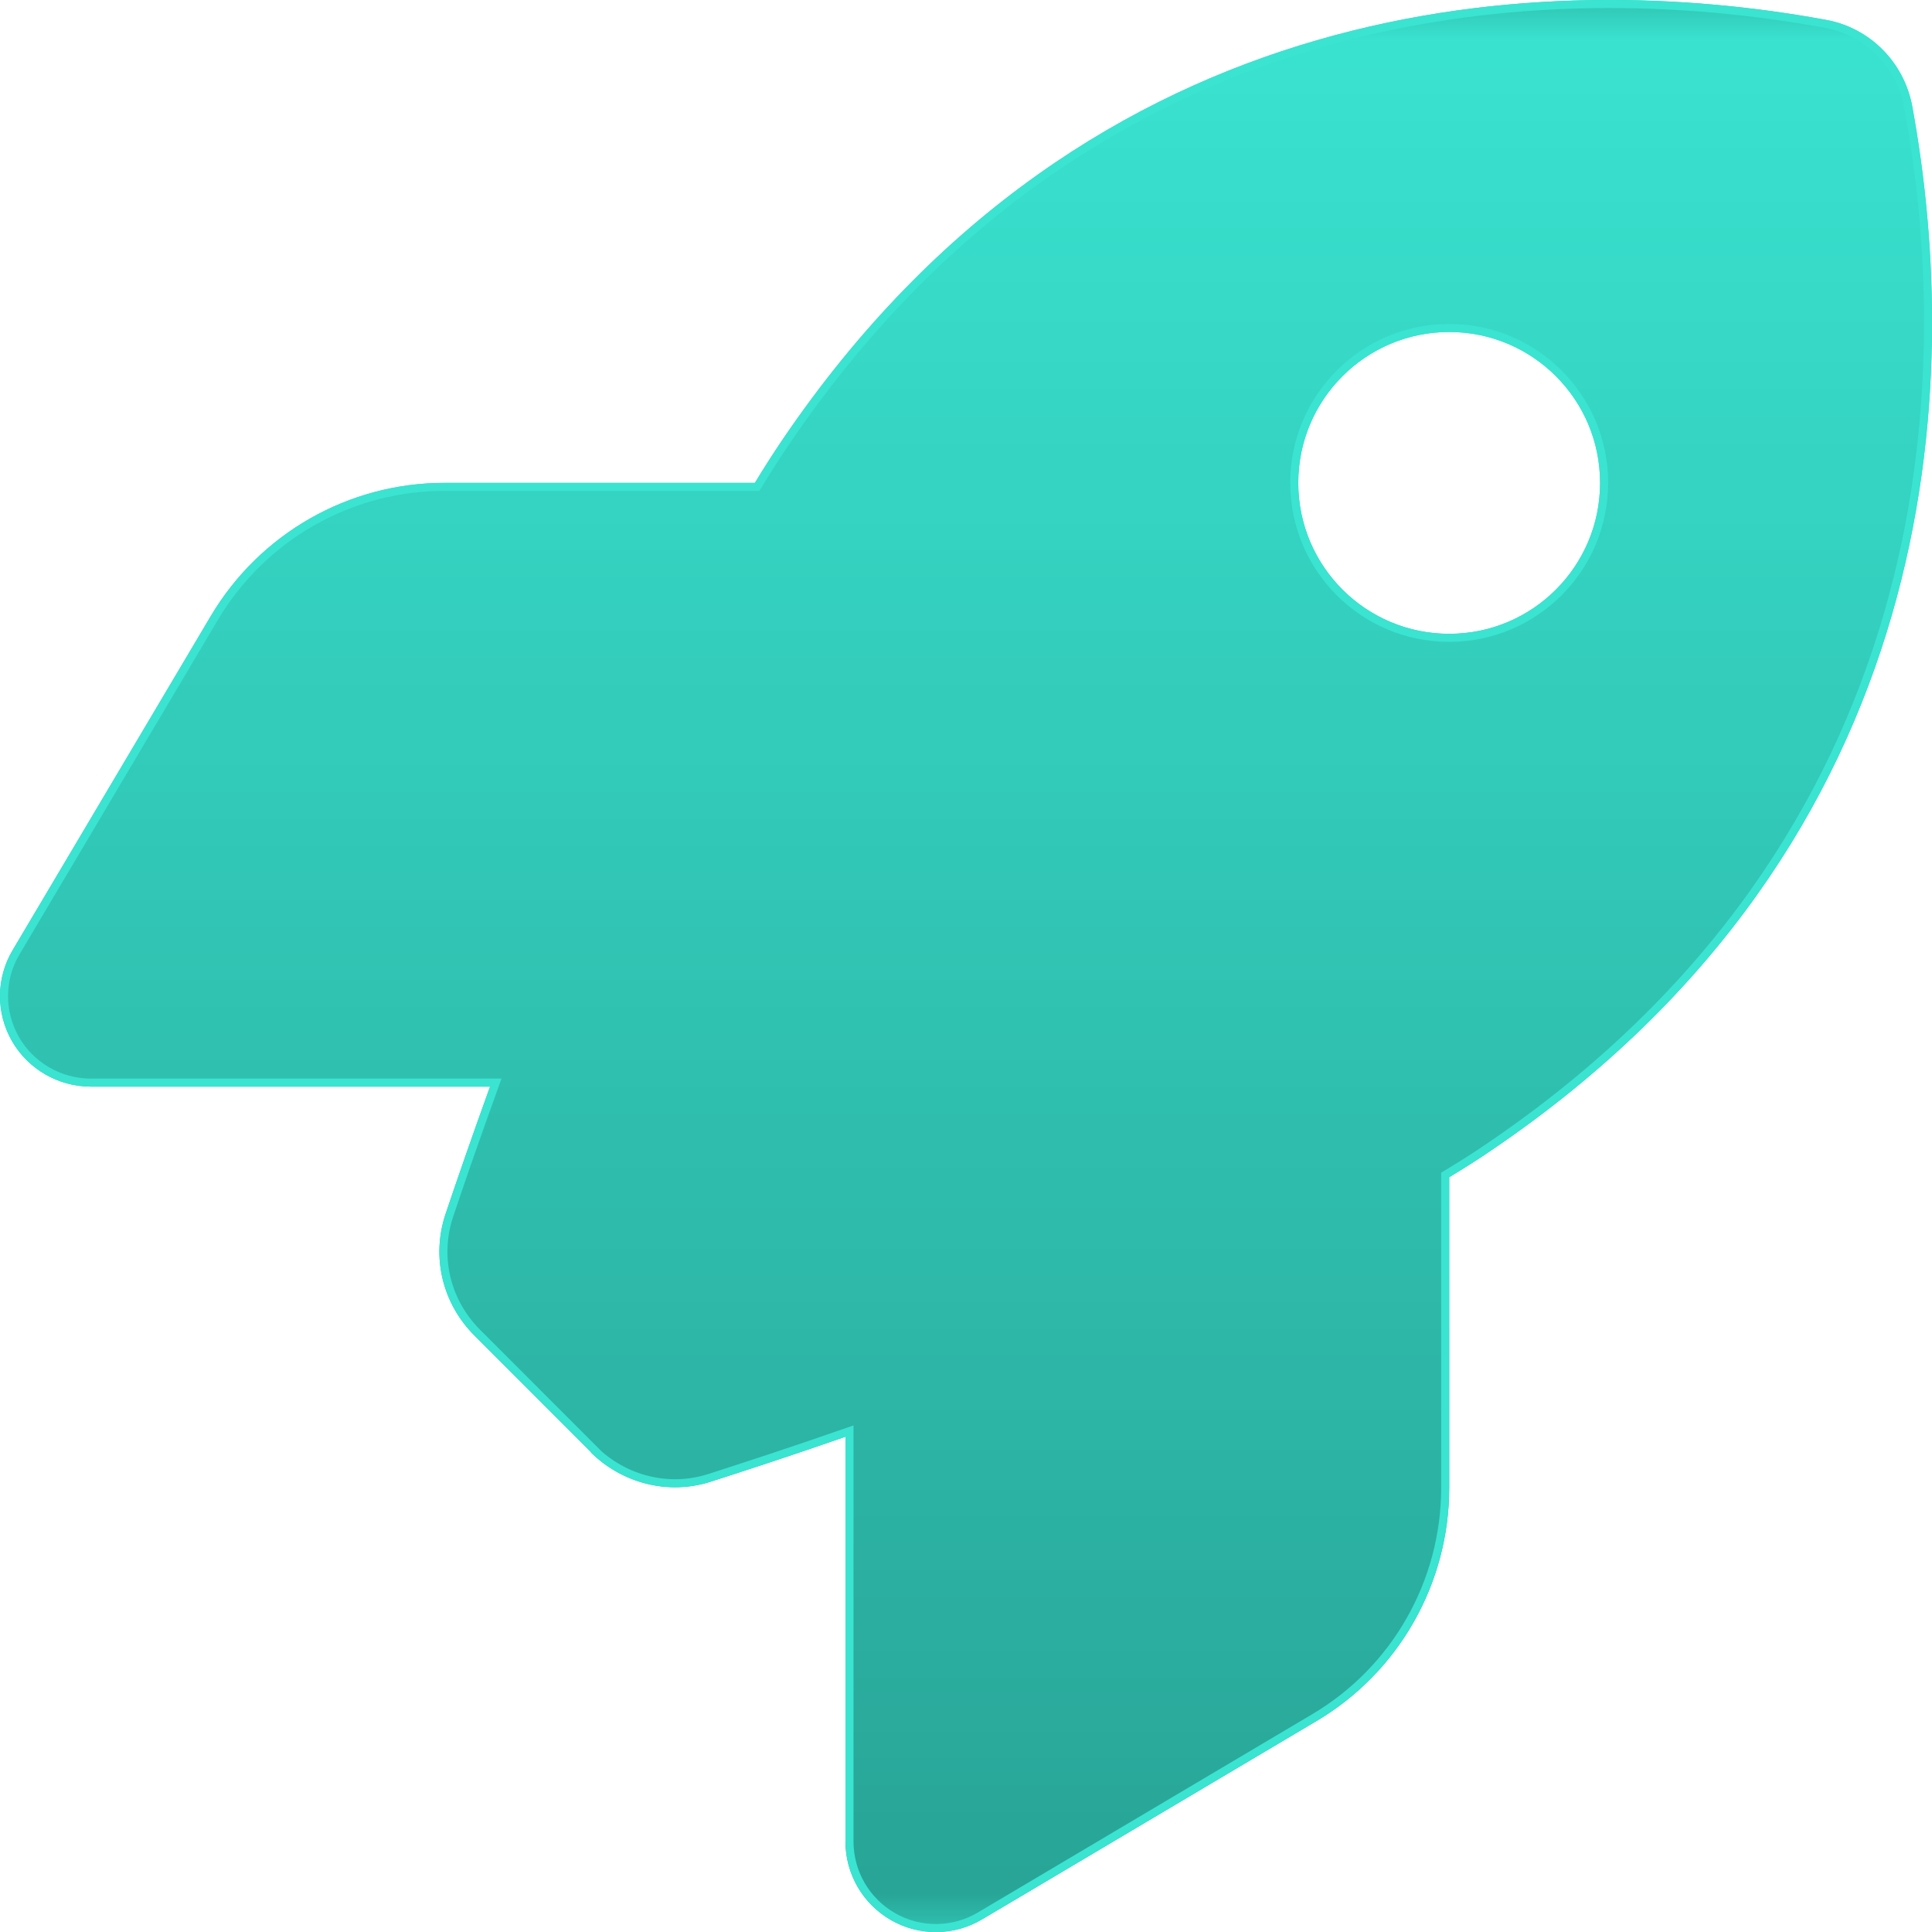 <svg width="23.999" xmlns="http://www.w3.org/2000/svg" height="24" id="screenshot-fe7ff8a4-e109-8036-8006-4a726e20cf74" viewBox="2025 3287 23.999 24" xmlns:xlink="http://www.w3.org/1999/xlink" fill="none" version="1.1"><g id="shape-fe7ff8a4-e109-8036-8006-4a726e20cf74"><defs><linearGradient id="fill-color-gradient-render-1-0" x1="0.5" y1="0" x2="0.5" y2="1" gradientTransform=""><stop offset="0" stop-color="#3ae4d1" stop-opacity="1"/><stop offset="1" stop-color="#28a496" stop-opacity="1"/></linearGradient><pattern patternUnits="userSpaceOnUse" x="2025" y="3287" width="23.999" height="24" patternTransform="matrix(1, 0, 0, 1, 0, 0)" id="fill-0-render-1"><g><rect width="23.999" height="24" style="fill: url(&quot;#fill-color-gradient-render-1-0&quot;);"/></g></pattern></defs><g class="fills" id="fills-fe7ff8a4-e109-8036-8006-4a726e20cf74"><path d="M2032.343,3305.04L2030.895,3303.591C2030.496,3303.193,2030.356,3302.616,2030.534,3302.082C2030.674,3301.665,2030.862,3301.121,2031.087,3300.498L2026.128,3300.498C2025.725,3300.498,2025.35,3300.282,2025.148,3299.931C2024.947,3299.579,2024.951,3299.148,2025.158,3298.801L2027.618,3294.653C2028.228,3293.626,2029.329,3292.998,2030.52,3292.998L2034.377,3292.998C2034.49,3292.811,2034.602,3292.637,2034.715,3292.469C2038.553,3286.807,2044.272,3286.619,2047.684,3287.247C2048.228,3287.346,2048.65,3287.772,2048.753,3288.316C2049.381,3291.733,2049.189,3297.447,2043.531,3301.285C2043.367,3301.398,2043.189,3301.51,2043.002,3301.623L2043.002,3305.48C2043.002,3306.671,2042.374,3307.777,2041.347,3308.382L2037.199,3310.842C2036.852,3311.049,2036.421,3311.053,2036.069,3310.852C2035.718,3310.65,2035.502,3310.28,2035.502,3309.872L2035.502,3304.847C2034.841,3305.077,2034.265,3305.265,2033.829,3305.405C2033.304,3305.574,2032.732,3305.429,2032.338,3305.04ZM2043.002,3294.873C2044.037,3294.873,2044.876,3294.034,2044.876,3292.998C2044.876,3291.963,2044.037,3291.124,2043.002,3291.124C2041.966,3291.124,2041.127,3291.963,2041.127,3292.998C2041.127,3294.034,2041.966,3294.873,2043.002,3294.873Z" fill="url(#fill-0-render-1)"/></g><g id="strokes-780226d9-177e-80b5-8006-6695ee25f713-fe7ff8a4-e109-8036-8006-4a726e20cf74" class="strokes"><g class="inner-stroke-shape"><defs><clipPath id="inner-stroke-render-1-fe7ff8a4-e109-8036-8006-4a726e20cf74-0"><use href="#stroke-shape-render-1-fe7ff8a4-e109-8036-8006-4a726e20cf74-0"/></clipPath><path d="M2032.343,3305.04L2030.895,3303.591C2030.496,3303.193,2030.356,3302.616,2030.534,3302.082C2030.674,3301.665,2030.862,3301.121,2031.087,3300.498L2026.128,3300.498C2025.725,3300.498,2025.35,3300.282,2025.148,3299.931C2024.947,3299.579,2024.951,3299.148,2025.158,3298.801L2027.618,3294.653C2028.228,3293.626,2029.329,3292.998,2030.52,3292.998L2034.377,3292.998C2034.49,3292.811,2034.602,3292.637,2034.715,3292.469C2038.553,3286.807,2044.272,3286.619,2047.684,3287.247C2048.228,3287.346,2048.65,3287.772,2048.753,3288.316C2049.381,3291.733,2049.189,3297.447,2043.531,3301.285C2043.367,3301.398,2043.189,3301.51,2043.002,3301.623L2043.002,3305.48C2043.002,3306.671,2042.374,3307.777,2041.347,3308.382L2037.199,3310.842C2036.852,3311.049,2036.421,3311.053,2036.069,3310.852C2035.718,3310.65,2035.502,3310.28,2035.502,3309.872L2035.502,3304.847C2034.841,3305.077,2034.265,3305.265,2033.829,3305.405C2033.304,3305.574,2032.732,3305.429,2032.338,3305.04ZM2043.002,3294.873C2044.037,3294.873,2044.876,3294.034,2044.876,3292.998C2044.876,3291.963,2044.037,3291.124,2043.002,3291.124C2041.966,3291.124,2041.127,3291.963,2041.127,3292.998C2041.127,3294.034,2041.966,3294.873,2043.002,3294.873Z" id="stroke-shape-render-1-fe7ff8a4-e109-8036-8006-4a726e20cf74-0" style="fill: none; stroke-width: 0.2; stroke: rgb(58, 228, 209); stroke-opacity: 1;"/></defs><use href="#stroke-shape-render-1-fe7ff8a4-e109-8036-8006-4a726e20cf74-0" clip-path="url('#inner-stroke-render-1-fe7ff8a4-e109-8036-8006-4a726e20cf74-0')"/></g></g></g></svg>
